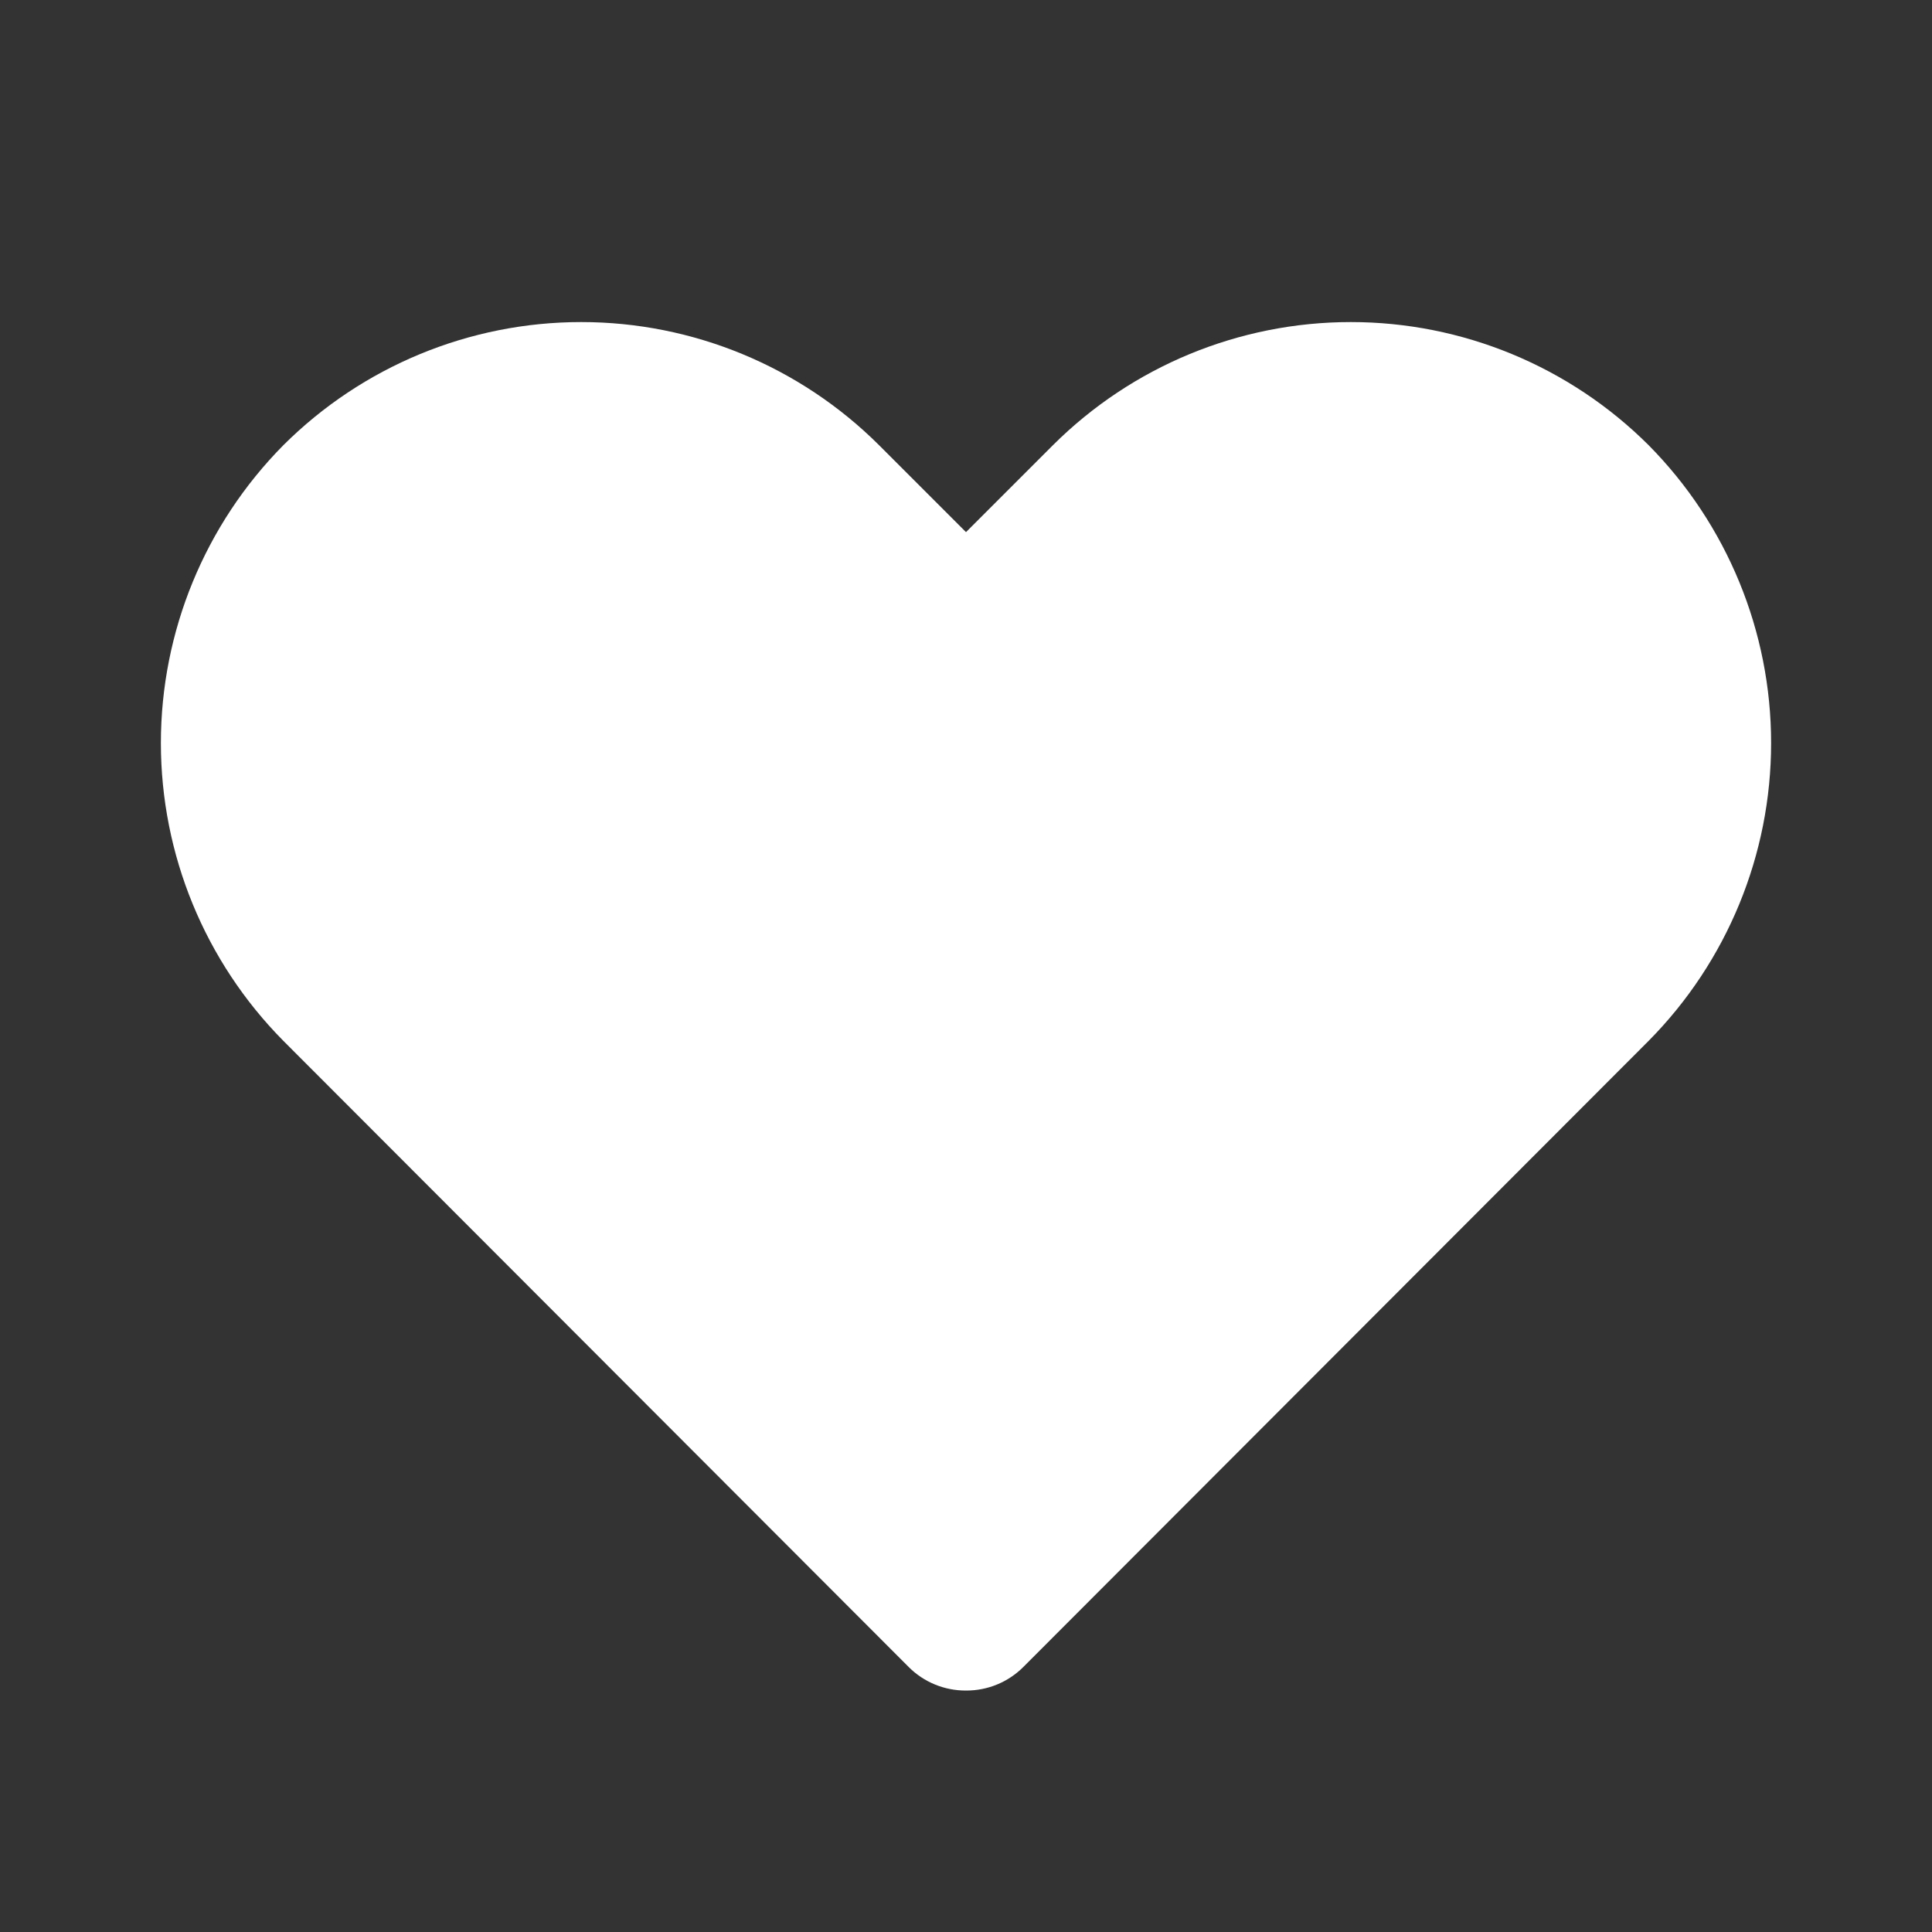 <svg width="40" height="40" viewBox="0 0 40 40" fill="none" xmlns="http://www.w3.org/2000/svg">
<rect x="0" y="0" width="40" height="40" fill="#333333" stroke="none"/>
<path d="M20 35.001C19.781 35.002 19.563 34.96 19.36 34.877C19.157 34.794 18.972 34.672 18.817 34.517L5.867 21.55C4.242 19.909 3.331 17.693 3.331 15.384C3.331 13.075 4.242 10.859 5.867 9.217C7.504 7.585 9.721 6.668 12.033 6.668C14.345 6.668 16.563 7.585 18.2 9.217L20 11.017L21.8 9.217C23.437 7.585 25.655 6.668 27.967 6.668C30.279 6.668 32.496 7.585 34.133 9.217C35.758 10.859 36.669 13.075 36.669 15.384C36.669 17.693 35.758 19.909 34.133 21.55L21.183 34.517C21.027 34.672 20.843 34.794 20.64 34.877C20.437 34.96 20.219 35.002 20 35.001Z" fill="white"/>
</svg>
